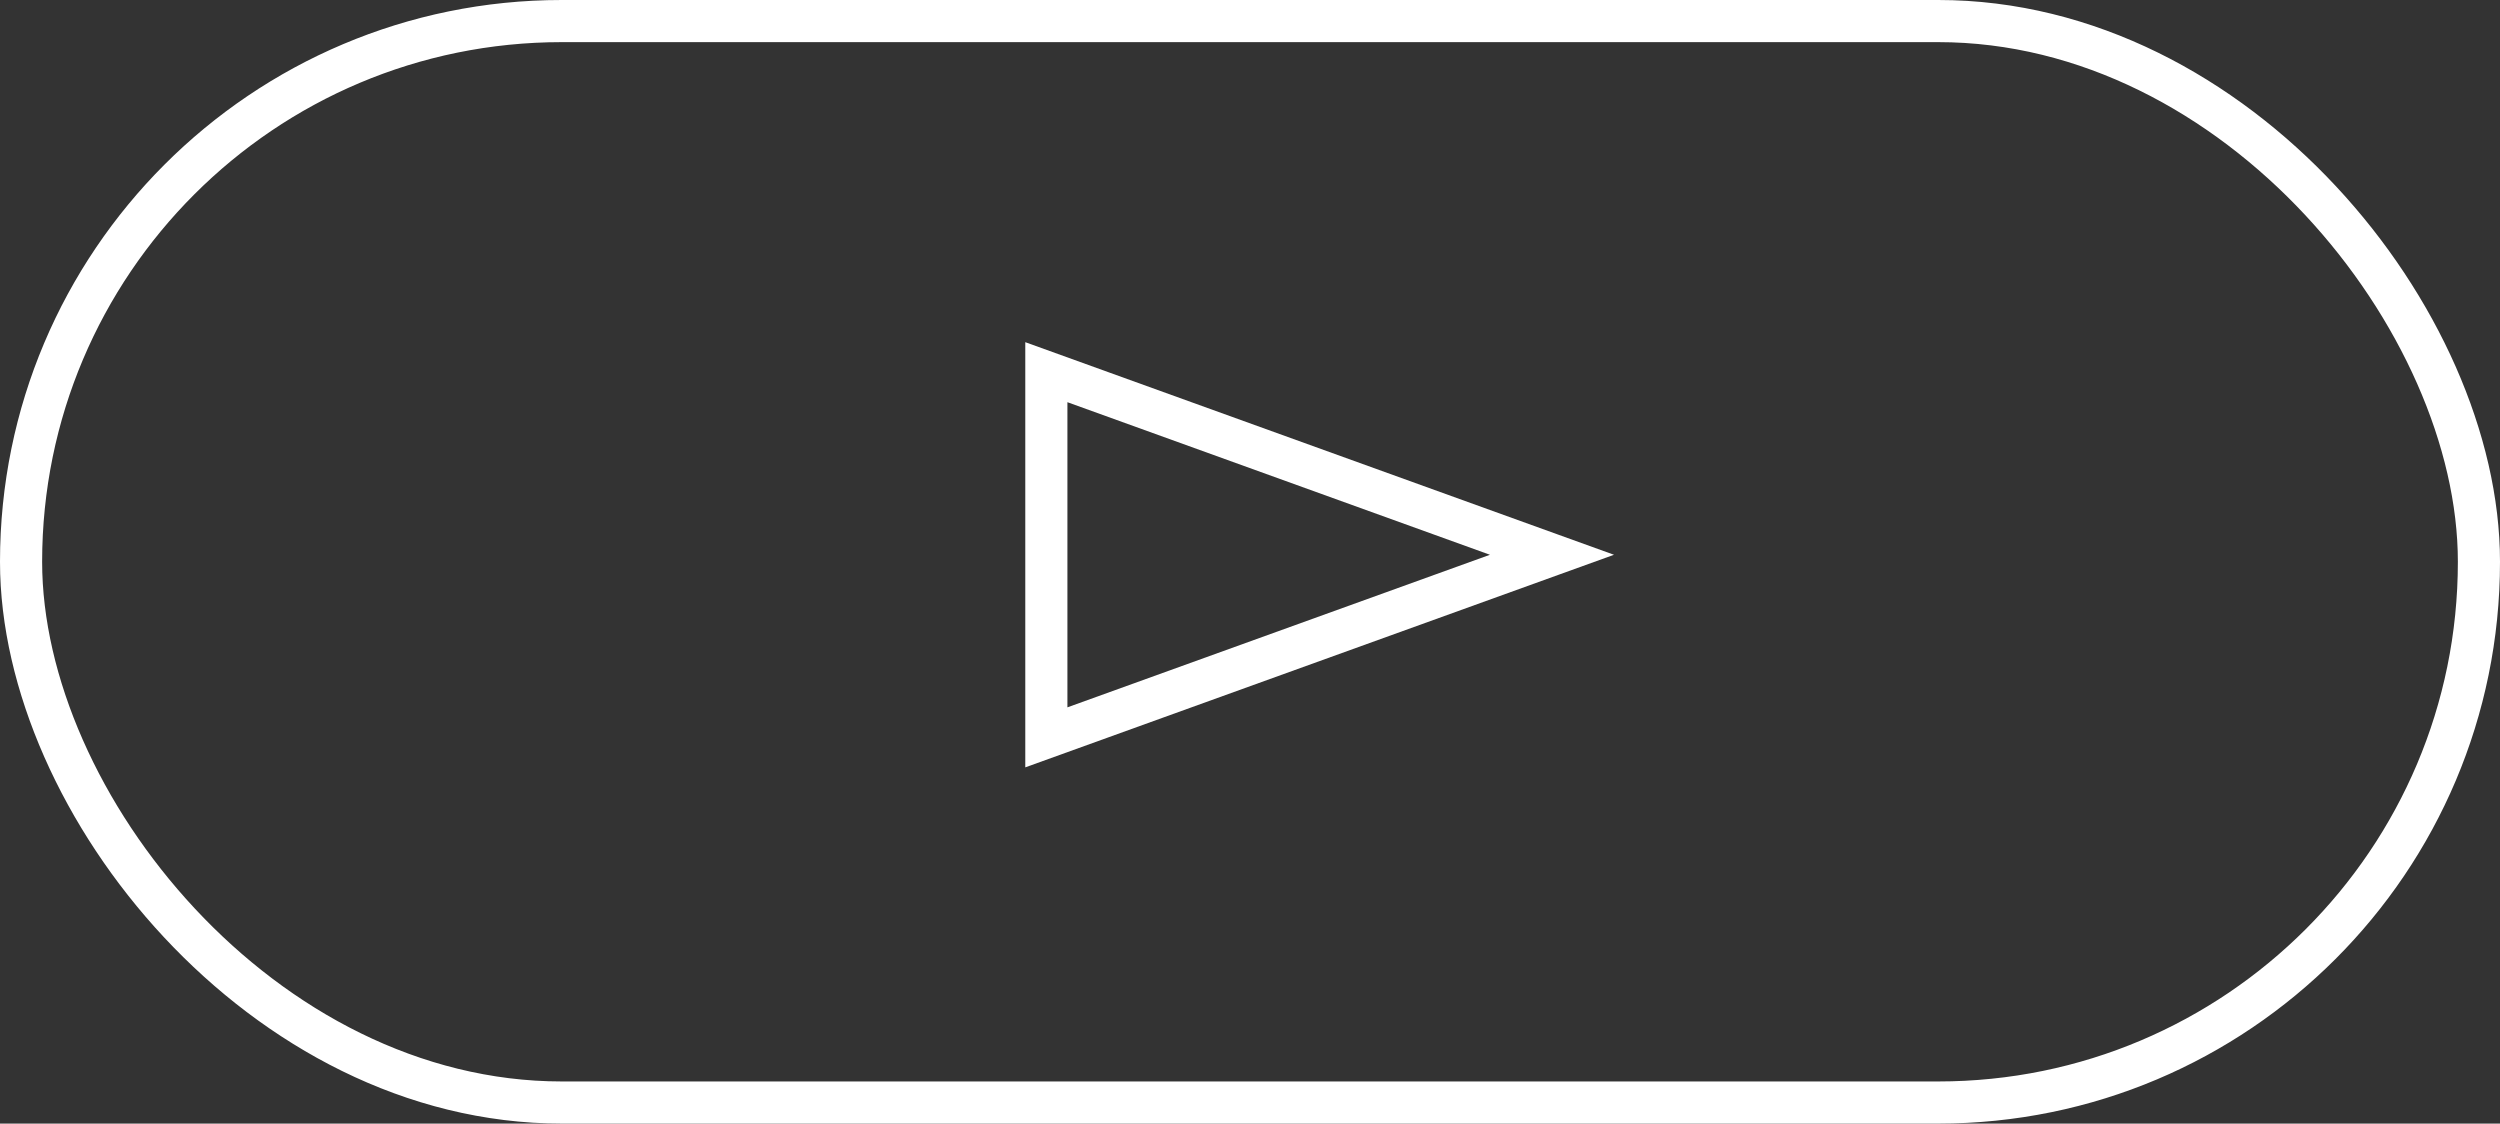 <svg id="Группа_1" data-name="Группа 1" xmlns="http://www.w3.org/2000/svg" width="178" height="80" viewBox="0 0 178 80">
  <rect x="0" y="0" width="178" height="80" fill="#333333" stroke="none"/>
<defs>
    <style>
      .cls-1, .cls-2 {
        fill: none;
        stroke: #fff;
        stroke-width: 3px;
      }

      .cls-2 {
        fill-rule: evenodd;
      }
    </style>
  </defs>
  <rect id="Прямоугольник_скругл._углы_6" data-name="Прямоугольник, скругл. углы 6" class="cls-1" x="1.5" y="1.5" width="175" height="77" rx="38.5" ry="38.5"/>
  <path id="Фигура_17" data-name="Фигура 17" class="cls-2" d="M671,9700l-36-13v26Z" transform="translate(-560.5 -9660.5)"/>
</svg>
